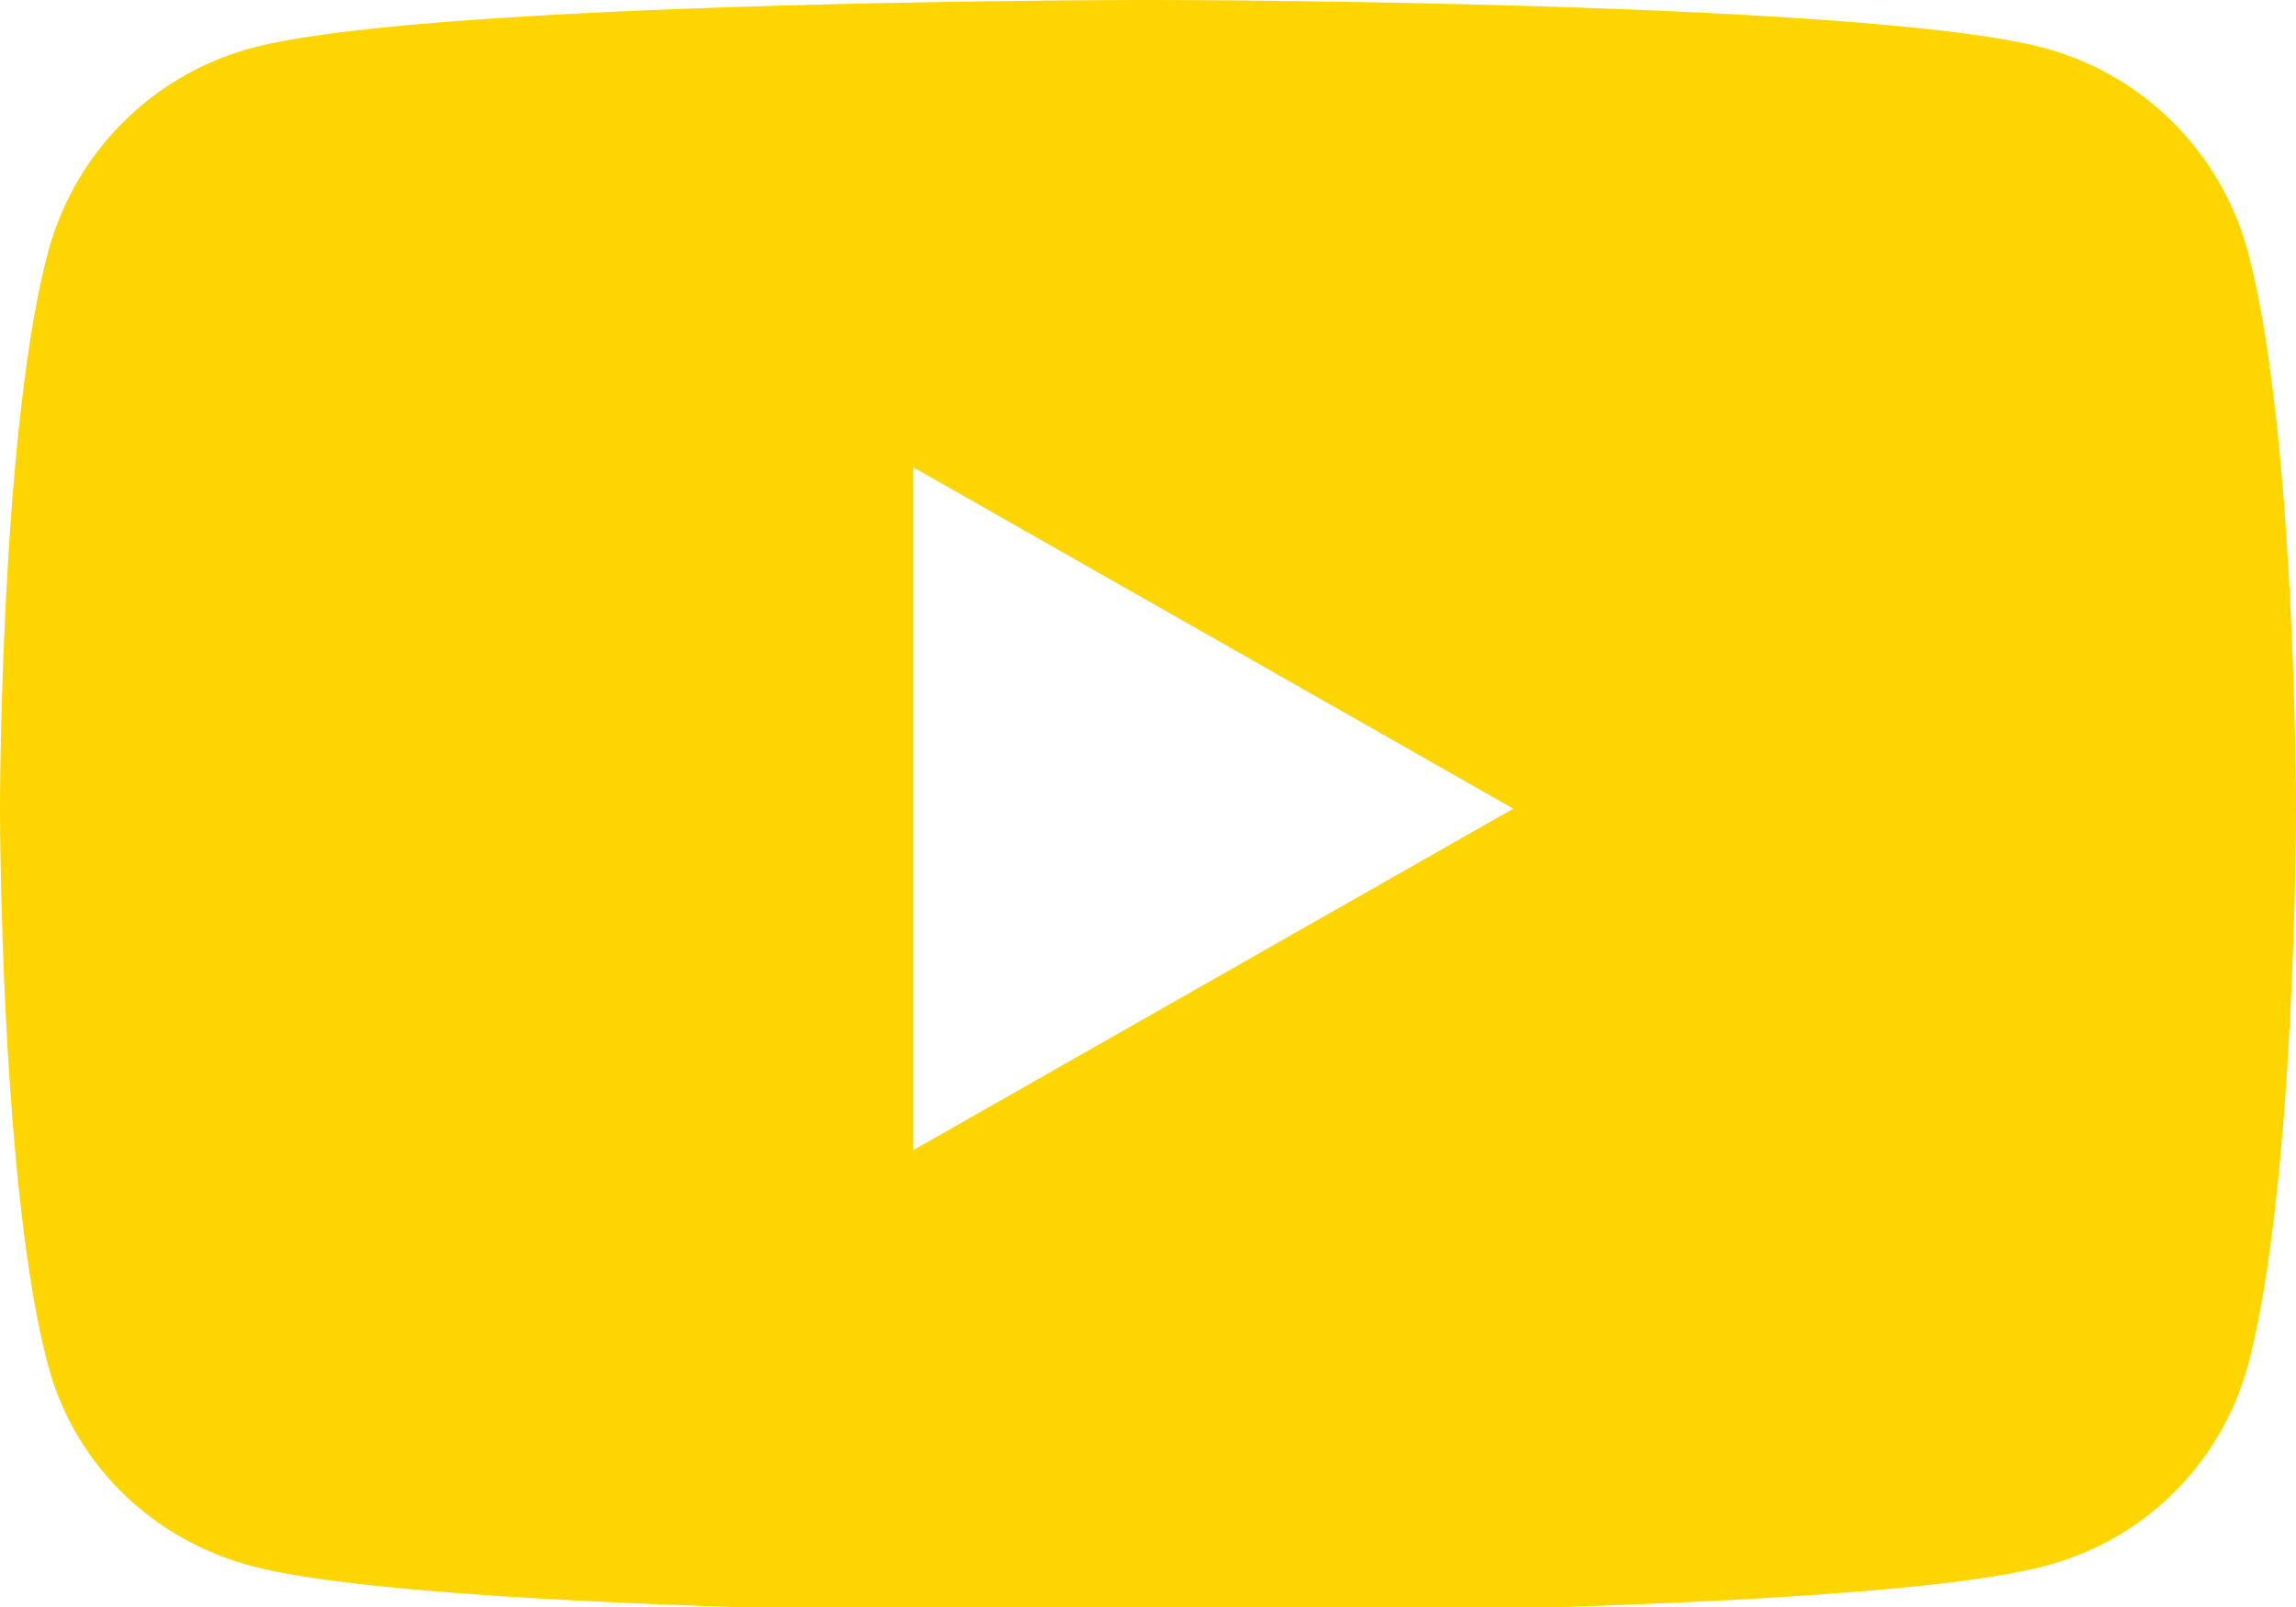 <svg xmlns="http://www.w3.org/2000/svg" width="20" height="14" viewBox="0 0 20 14"><g><g><path fill="#ffd500" d="M7.955 10.02V4.071l5.227 2.974zM19.582 2.2A2.513 2.513 0 0 0 17.814.42C16.254 0 10 0 10 0S3.746 0 2.186.42A2.513 2.513 0 0 0 .418 2.2C0 3.77 0 7.045 0 7.045s0 3.276.418 4.846c.23.866.908 1.52 1.768 1.75 1.56.421 7.814.421 7.814.421s6.254 0 7.814-.42a2.476 2.476 0 0 0 1.768-1.751C20 10.32 20 7.045 20 7.045s0-3.275-.418-4.845z"/></g></g></svg>